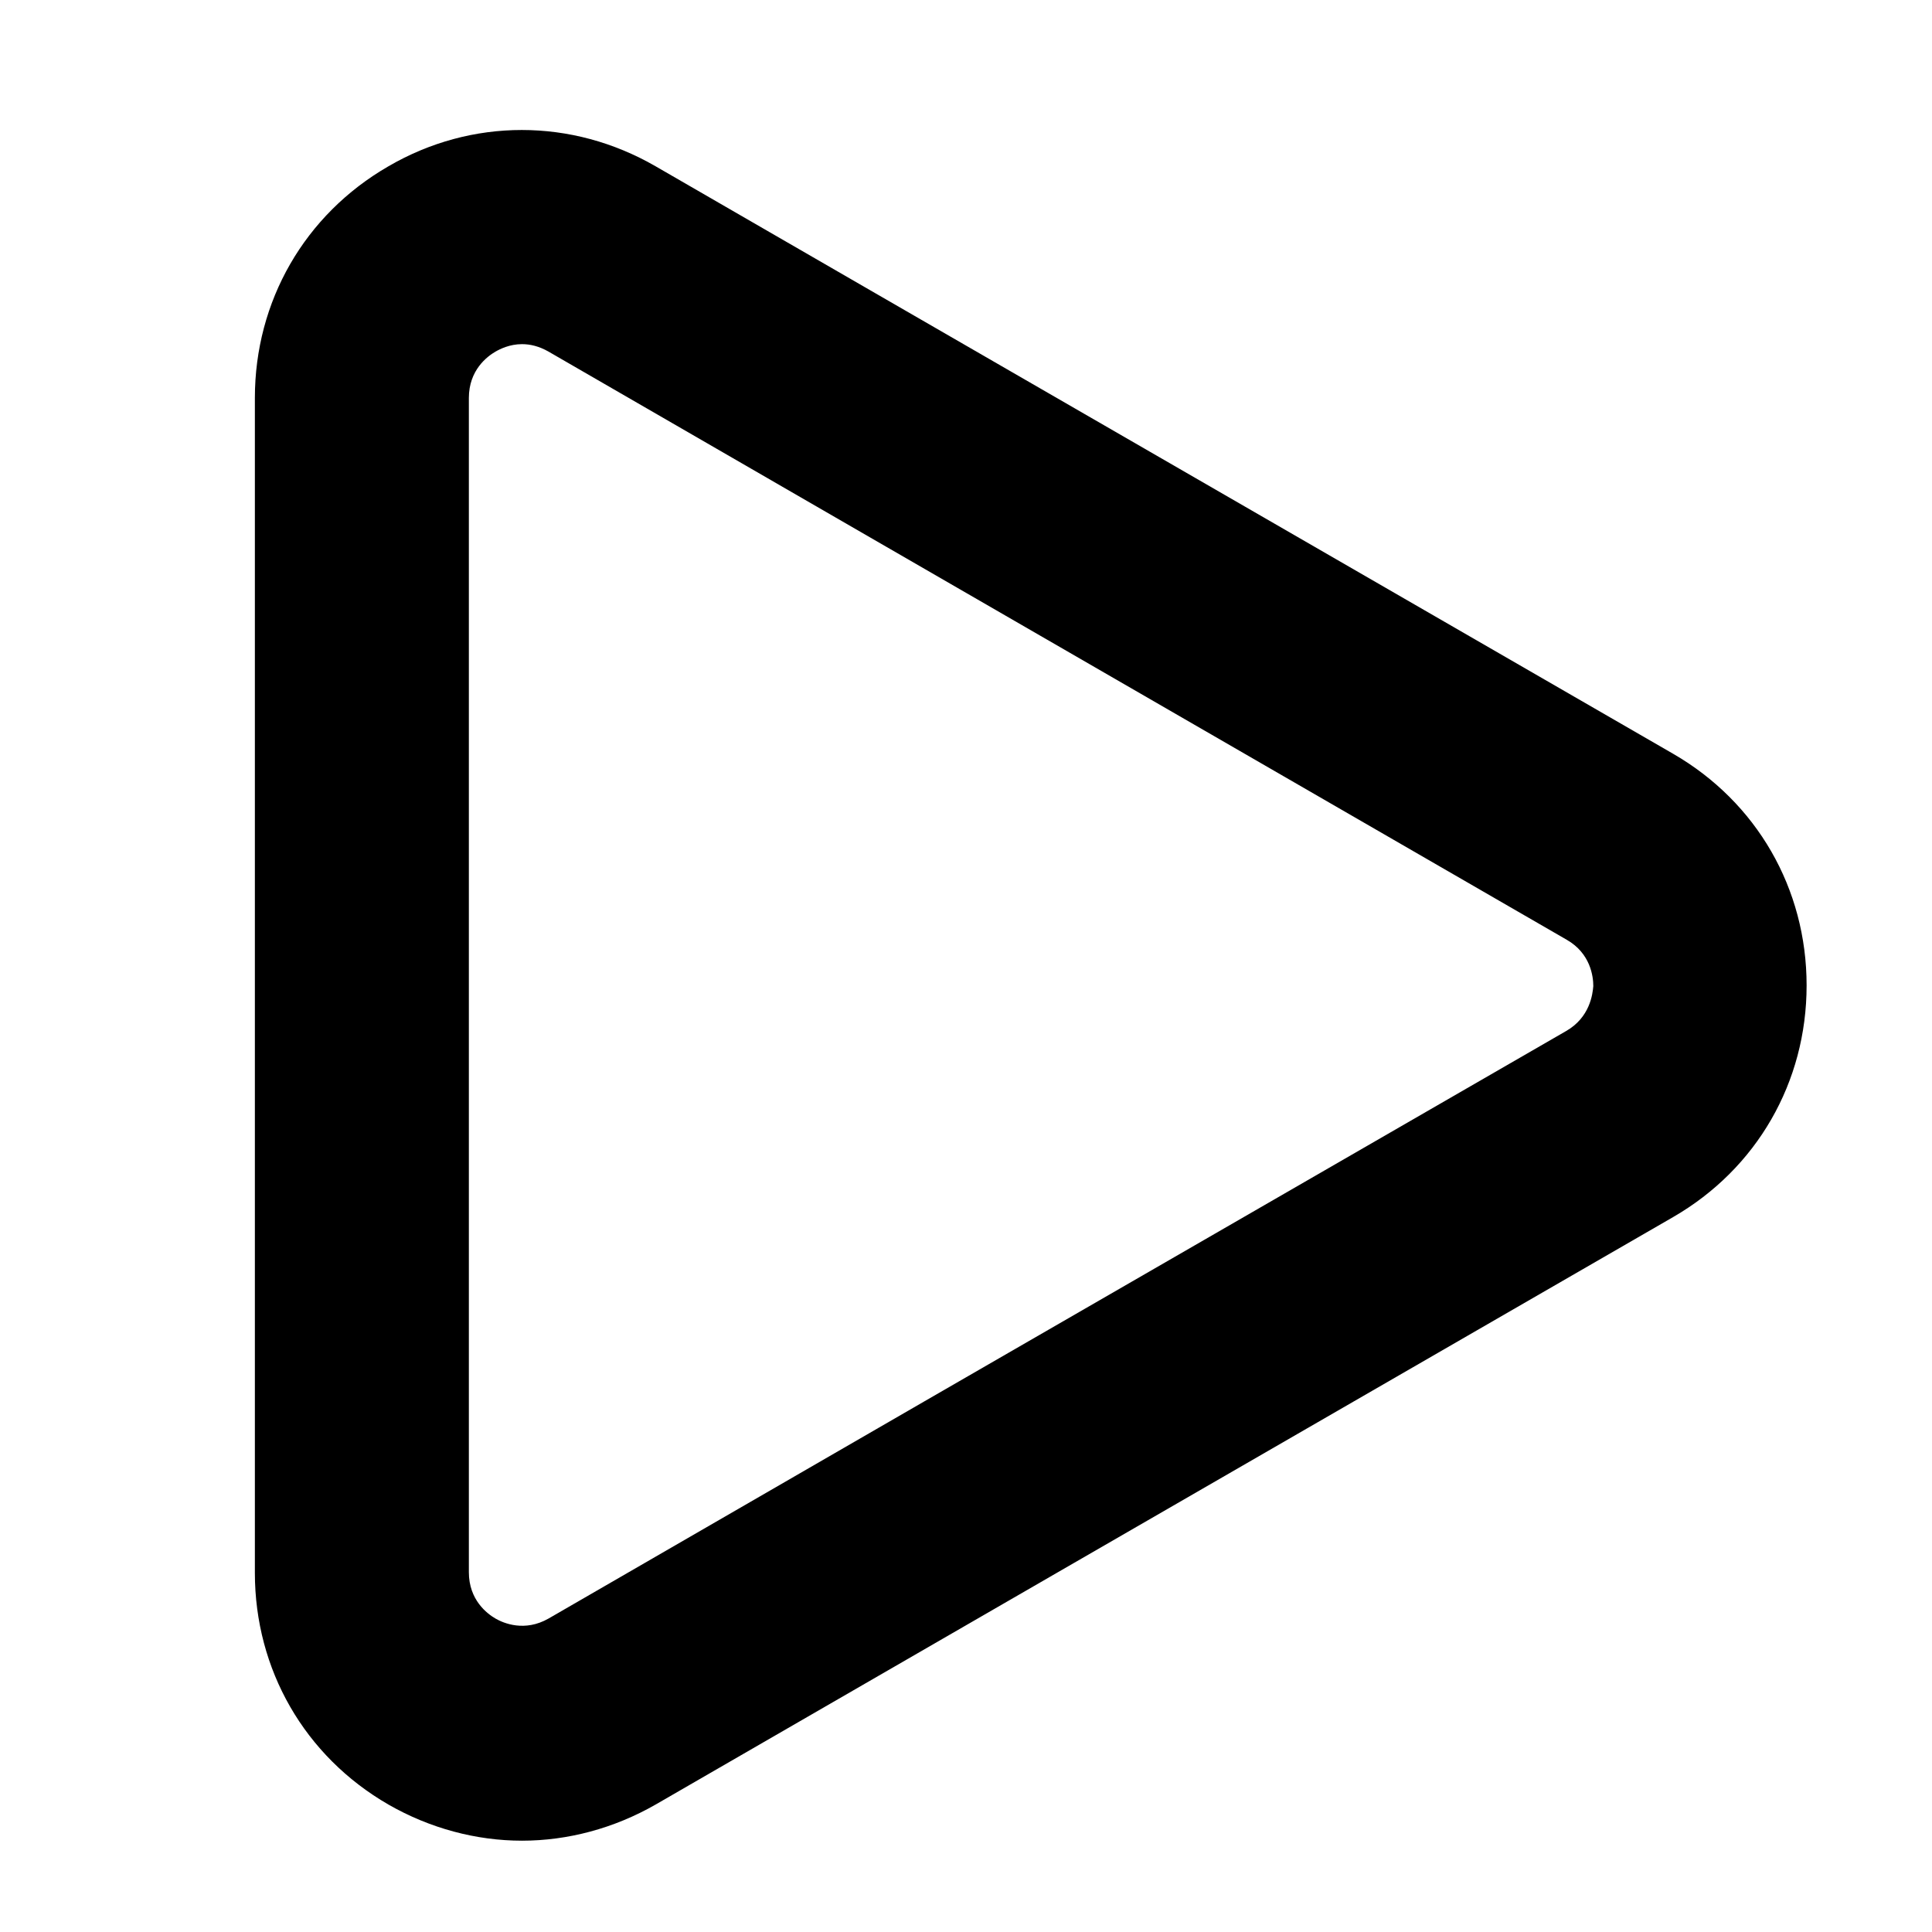 <svg width="30px"  height="30px" version="1.1" id="Warstwa_1" xmlns="http://www.w3.org/2000/svg" xmlns:xlink="http://www.w3.org/1999/xlink" x="0px" y="0px"
	 viewBox="0 0 283.5 283.5" style="enable-background:new 0 0 283.5 283.5;" xml:space="preserve">
<path d="M245.5,110.6L128.4,43L96.2,24.4c-12.3-7.1-27-7.1-39.2,0c-12.3,7.1-19.6,19.8-19.6,34v40.5v131.9c0,14.2,7.3,26.9,19.6,34
	c6.1,3.5,12.9,5.3,19.6,5.3c6.7,0,13.5-1.8,19.6-5.3l61.3-35.4l88-50.8c12.3-7.1,19.6-19.8,19.6-34
	C265.1,130.4,257.8,117.7,245.5,110.6z M229.8,151.3l-94.1,54.3l-55.2,31.9c-3.5,2-6.6,0.7-7.8,0c-1.2-0.7-3.9-2.7-3.9-6.8V133V58.4
	c0-4.1,2.7-6.1,3.9-6.8c0.7-0.4,2.1-1.1,3.9-1.1c1.2,0,2.5,0.3,3.9,1.1l46.9,27.1l102.5,59.2c3.5,2,3.9,5.4,3.9,6.8
	C233.7,145.9,233.3,149.3,229.8,151.3z"/>
</svg>
